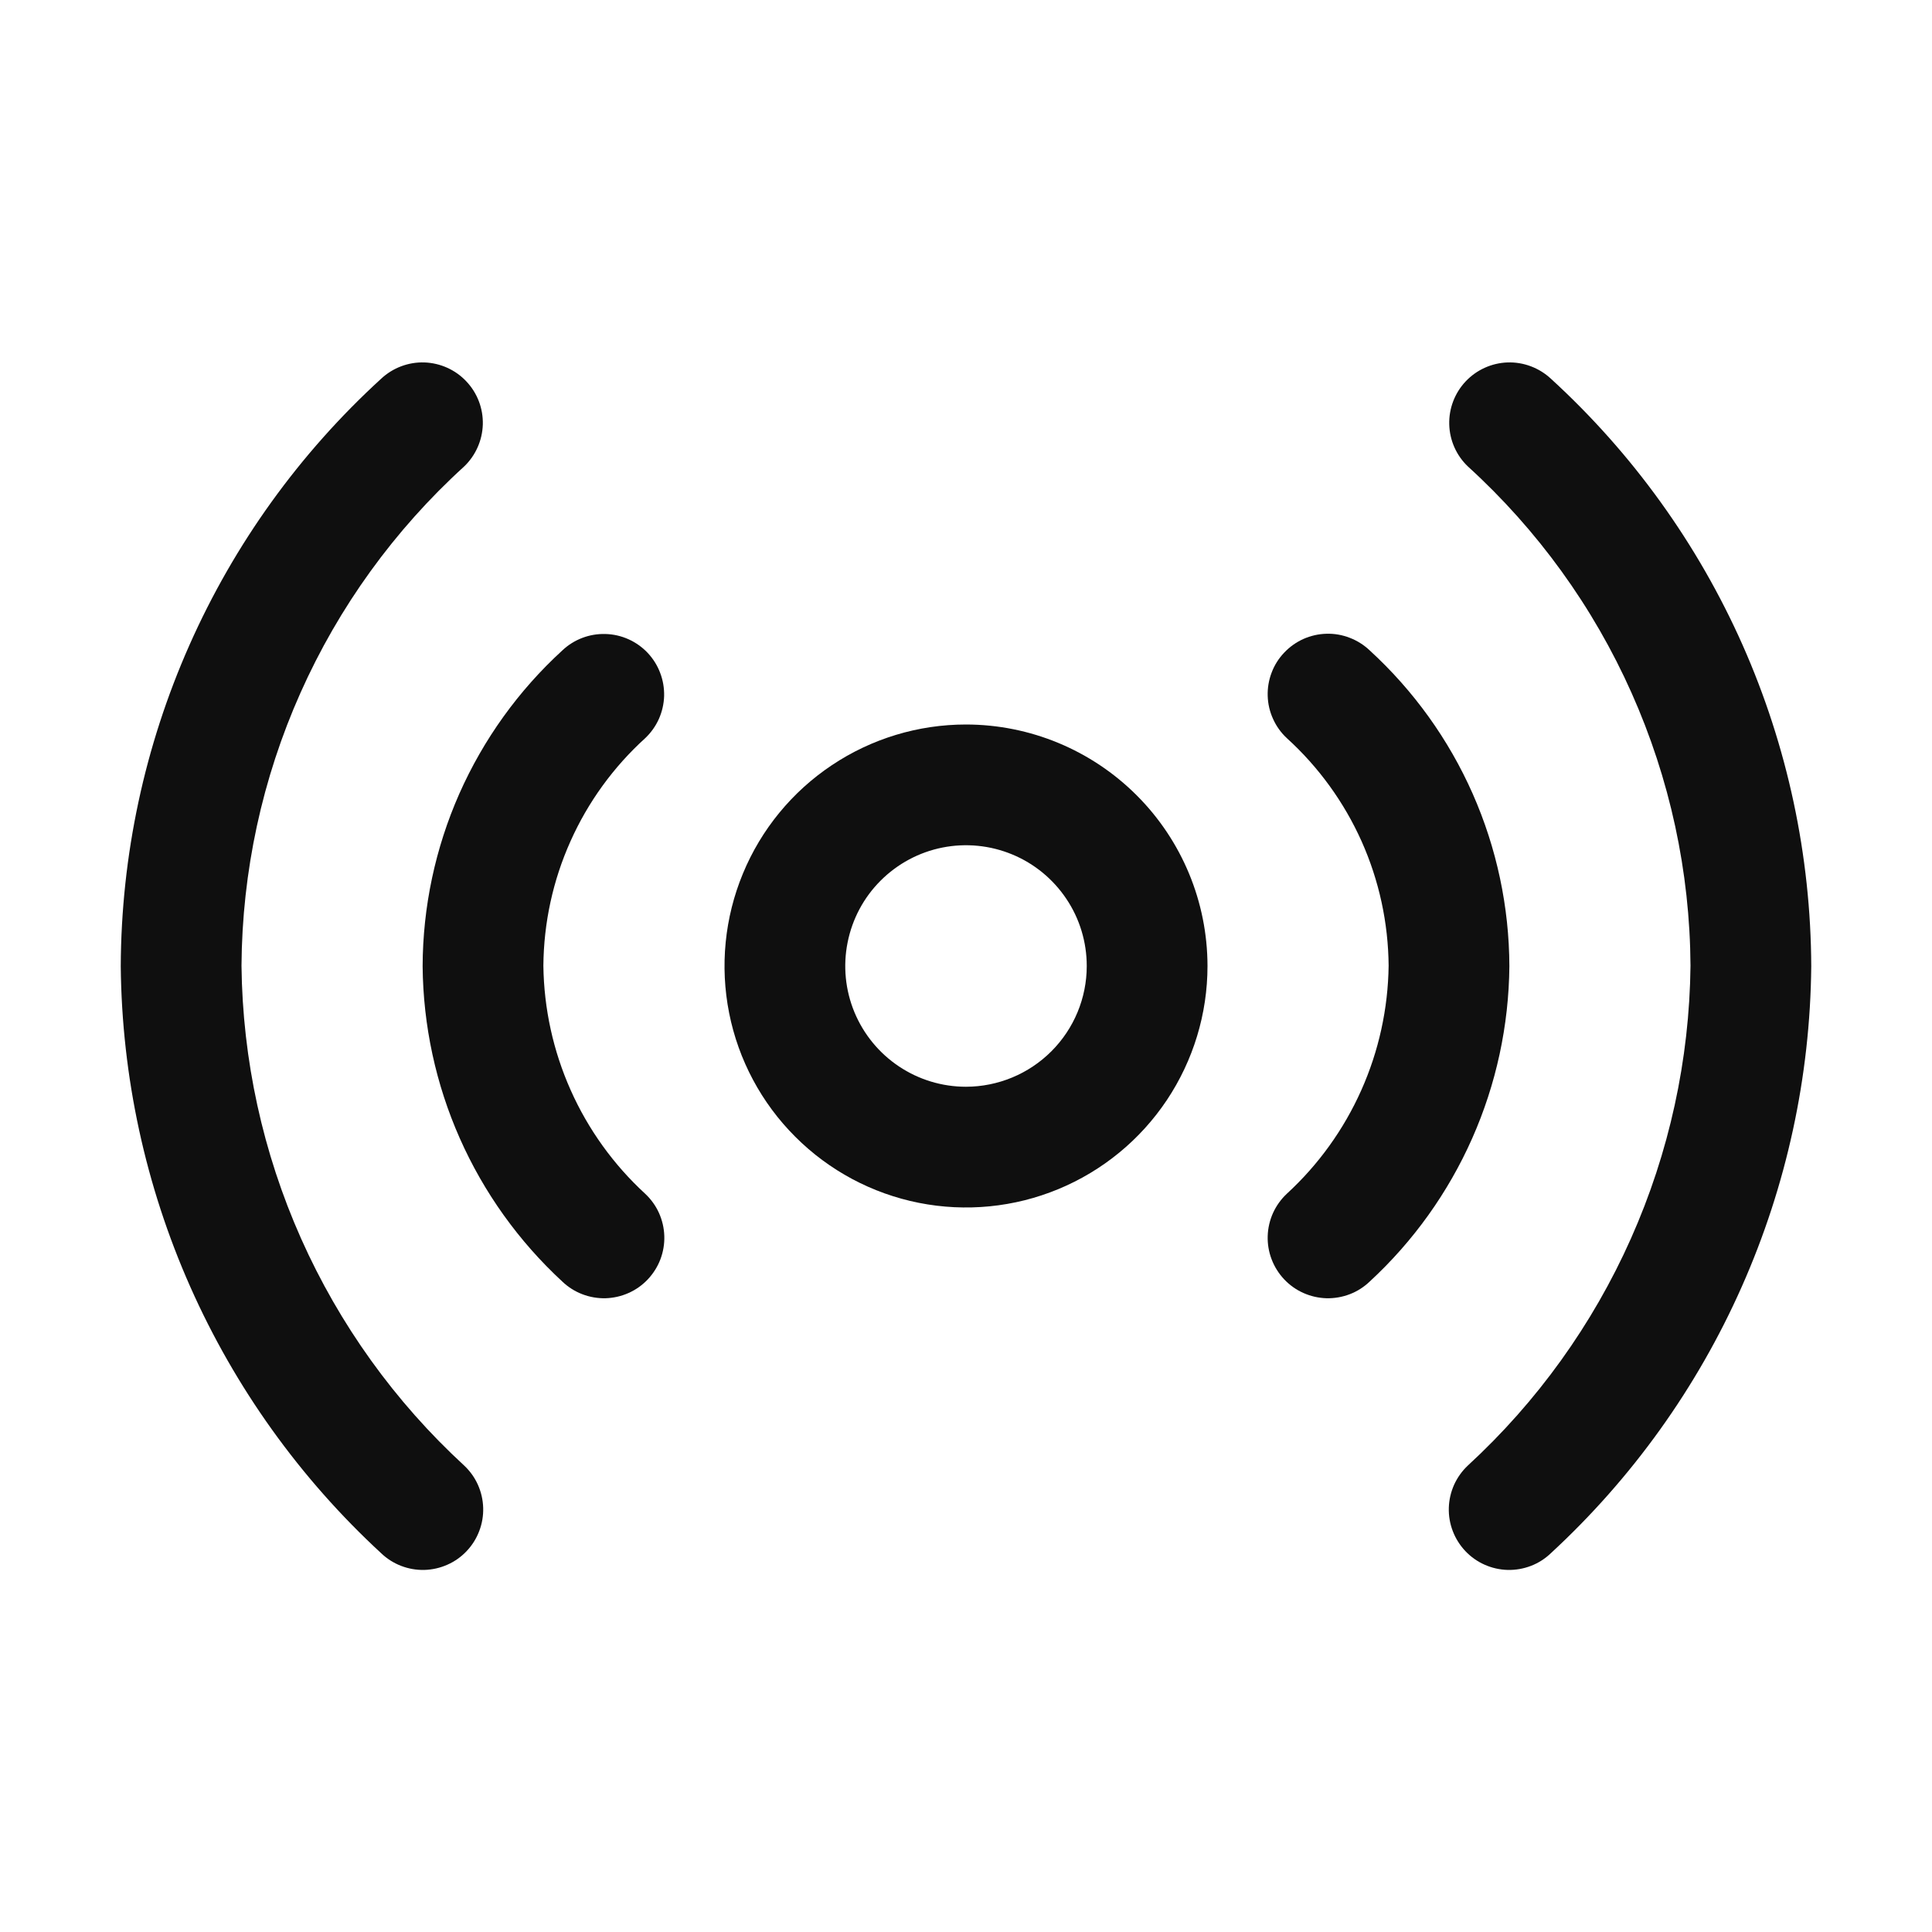 <svg width="32" height="32" viewBox="0 0 32 32" fill="none" xmlns="http://www.w3.org/2000/svg">
<path d="M25.687 6.272C25.493 6.092 25.236 5.995 24.972 6.003C24.708 6.012 24.458 6.124 24.276 6.317C24.095 6.509 23.997 6.765 24.004 7.03C24.011 7.294 24.122 7.545 24.314 7.727C25.466 8.776 26.389 10.052 27.023 11.475C27.658 12.898 27.991 14.437 28 15.995C27.983 17.553 27.647 19.092 27.013 20.515C26.379 21.939 25.46 23.218 24.313 24.273C24.217 24.363 24.14 24.471 24.085 24.591C24.031 24.712 24.001 24.841 23.997 24.973C23.993 25.104 24.015 25.235 24.062 25.358C24.109 25.482 24.18 25.594 24.27 25.69C24.361 25.786 24.469 25.863 24.589 25.916C24.71 25.97 24.839 25.999 24.971 26.003C25.103 26.006 25.234 25.983 25.357 25.936C25.48 25.889 25.592 25.817 25.687 25.726C27.031 24.486 28.108 22.984 28.849 21.312C29.591 19.64 29.983 17.834 30 16.005C29.993 14.172 29.606 12.361 28.864 10.686C28.121 9.011 27.039 7.508 25.687 6.272Z" fill="#0F0F0F"/>
<path d="M16 12C15.209 12 14.436 12.234 13.778 12.674C13.12 13.113 12.607 13.738 12.305 14.469C12.002 15.2 11.923 16.004 12.077 16.78C12.231 17.556 12.612 18.269 13.172 18.828C13.731 19.388 14.444 19.769 15.22 19.923C15.996 20.077 16.8 19.998 17.531 19.695C18.262 19.392 18.886 18.88 19.326 18.222C19.765 17.564 20 16.791 20 16C19.999 14.939 19.577 13.922 18.827 13.173C18.077 12.423 17.061 12.001 16 12ZM16 18C15.604 18 15.218 17.883 14.889 17.663C14.56 17.443 14.304 17.131 14.152 16.765C14.001 16.4 13.961 15.998 14.039 15.61C14.116 15.222 14.306 14.865 14.586 14.586C14.866 14.306 15.222 14.115 15.61 14.038C15.998 13.961 16.4 14.001 16.765 14.152C17.131 14.303 17.443 14.56 17.663 14.889C17.883 15.217 18 15.604 18 16C18 16.53 17.789 17.038 17.414 17.413C17.039 17.788 16.53 17.999 16 18Z" fill="#0F0F0F"/>
<path d="M4 15.995C4.01 14.437 4.342 12.898 4.977 11.475C5.611 10.052 6.534 8.776 7.687 7.727C7.878 7.545 7.989 7.294 7.997 7.03C8.004 6.765 7.906 6.509 7.724 6.317C7.543 6.124 7.292 6.012 7.028 6.003C6.764 5.995 6.507 6.092 6.314 6.272C4.961 7.508 3.879 9.011 3.137 10.686C2.394 12.361 2.007 14.172 2 16.005C2.018 17.834 2.409 19.64 3.151 21.312C3.893 22.984 4.969 24.486 6.313 25.726C6.408 25.817 6.521 25.889 6.644 25.936C6.766 25.983 6.897 26.006 7.029 26.003C7.161 25.999 7.29 25.97 7.411 25.916C7.531 25.863 7.64 25.786 7.73 25.69C7.821 25.594 7.891 25.482 7.938 25.358C7.985 25.235 8.007 25.104 8.003 24.973C7.999 24.841 7.969 24.712 7.915 24.591C7.861 24.471 7.783 24.363 7.687 24.273C6.54 23.218 5.622 21.939 4.987 20.515C4.353 19.092 4.017 17.553 4 15.995Z" fill="#0F0F0F"/>
<path d="M10.727 10.813C10.545 10.621 10.294 10.508 10.029 10.501C9.764 10.493 9.506 10.591 9.314 10.773C8.587 11.438 8.007 12.246 7.608 13.146C7.21 14.047 7.003 15.02 7 16.005C7.009 16.987 7.218 17.957 7.616 18.855C8.014 19.753 8.592 20.56 9.313 21.226C9.408 21.317 9.521 21.389 9.644 21.436C9.766 21.483 9.897 21.506 10.029 21.503C10.161 21.499 10.29 21.47 10.411 21.416C10.531 21.363 10.639 21.286 10.73 21.19C10.82 21.094 10.891 20.982 10.938 20.859C10.985 20.735 11.007 20.604 11.003 20.473C10.999 20.341 10.969 20.212 10.915 20.091C10.861 19.971 10.783 19.863 10.687 19.773C10.163 19.292 9.743 18.708 9.453 18.058C9.163 17.409 9.009 16.706 9 15.995C9.006 15.284 9.158 14.583 9.449 13.934C9.739 13.285 10.16 12.704 10.687 12.226C10.782 12.136 10.859 12.028 10.913 11.908C10.966 11.789 10.996 11.659 11 11.528C11.003 11.397 10.981 11.266 10.934 11.144C10.888 11.021 10.817 10.909 10.727 10.813Z" fill="#0F0F0F"/>
<path d="M22.687 10.773C22.591 10.682 22.479 10.611 22.356 10.564C22.233 10.516 22.102 10.493 21.971 10.497C21.839 10.5 21.709 10.53 21.589 10.583C21.469 10.637 21.36 10.714 21.27 10.81C21.179 10.905 21.108 11.018 21.062 11.141C21.015 11.264 20.993 11.395 20.997 11.527C21.001 11.659 21.031 11.788 21.086 11.908C21.14 12.028 21.217 12.136 21.314 12.226C21.84 12.704 22.261 13.285 22.552 13.934C22.842 14.583 22.994 15.284 23 15.995C22.991 16.706 22.837 17.409 22.547 18.058C22.257 18.708 21.837 19.292 21.313 19.773C21.217 19.863 21.14 19.971 21.085 20.091C21.031 20.212 21.001 20.341 20.997 20.473C20.993 20.604 21.015 20.735 21.062 20.858C21.109 20.982 21.18 21.094 21.27 21.19C21.361 21.286 21.469 21.363 21.589 21.416C21.71 21.47 21.839 21.499 21.971 21.503C22.103 21.506 22.234 21.483 22.357 21.436C22.48 21.389 22.592 21.317 22.687 21.226C23.409 20.56 23.986 19.753 24.384 18.855C24.782 17.957 24.991 16.987 25 16.005C24.997 15.02 24.79 14.047 24.392 13.146C23.994 12.246 23.413 11.438 22.687 10.773Z" fill="#0F0F0F"/>
</svg>
